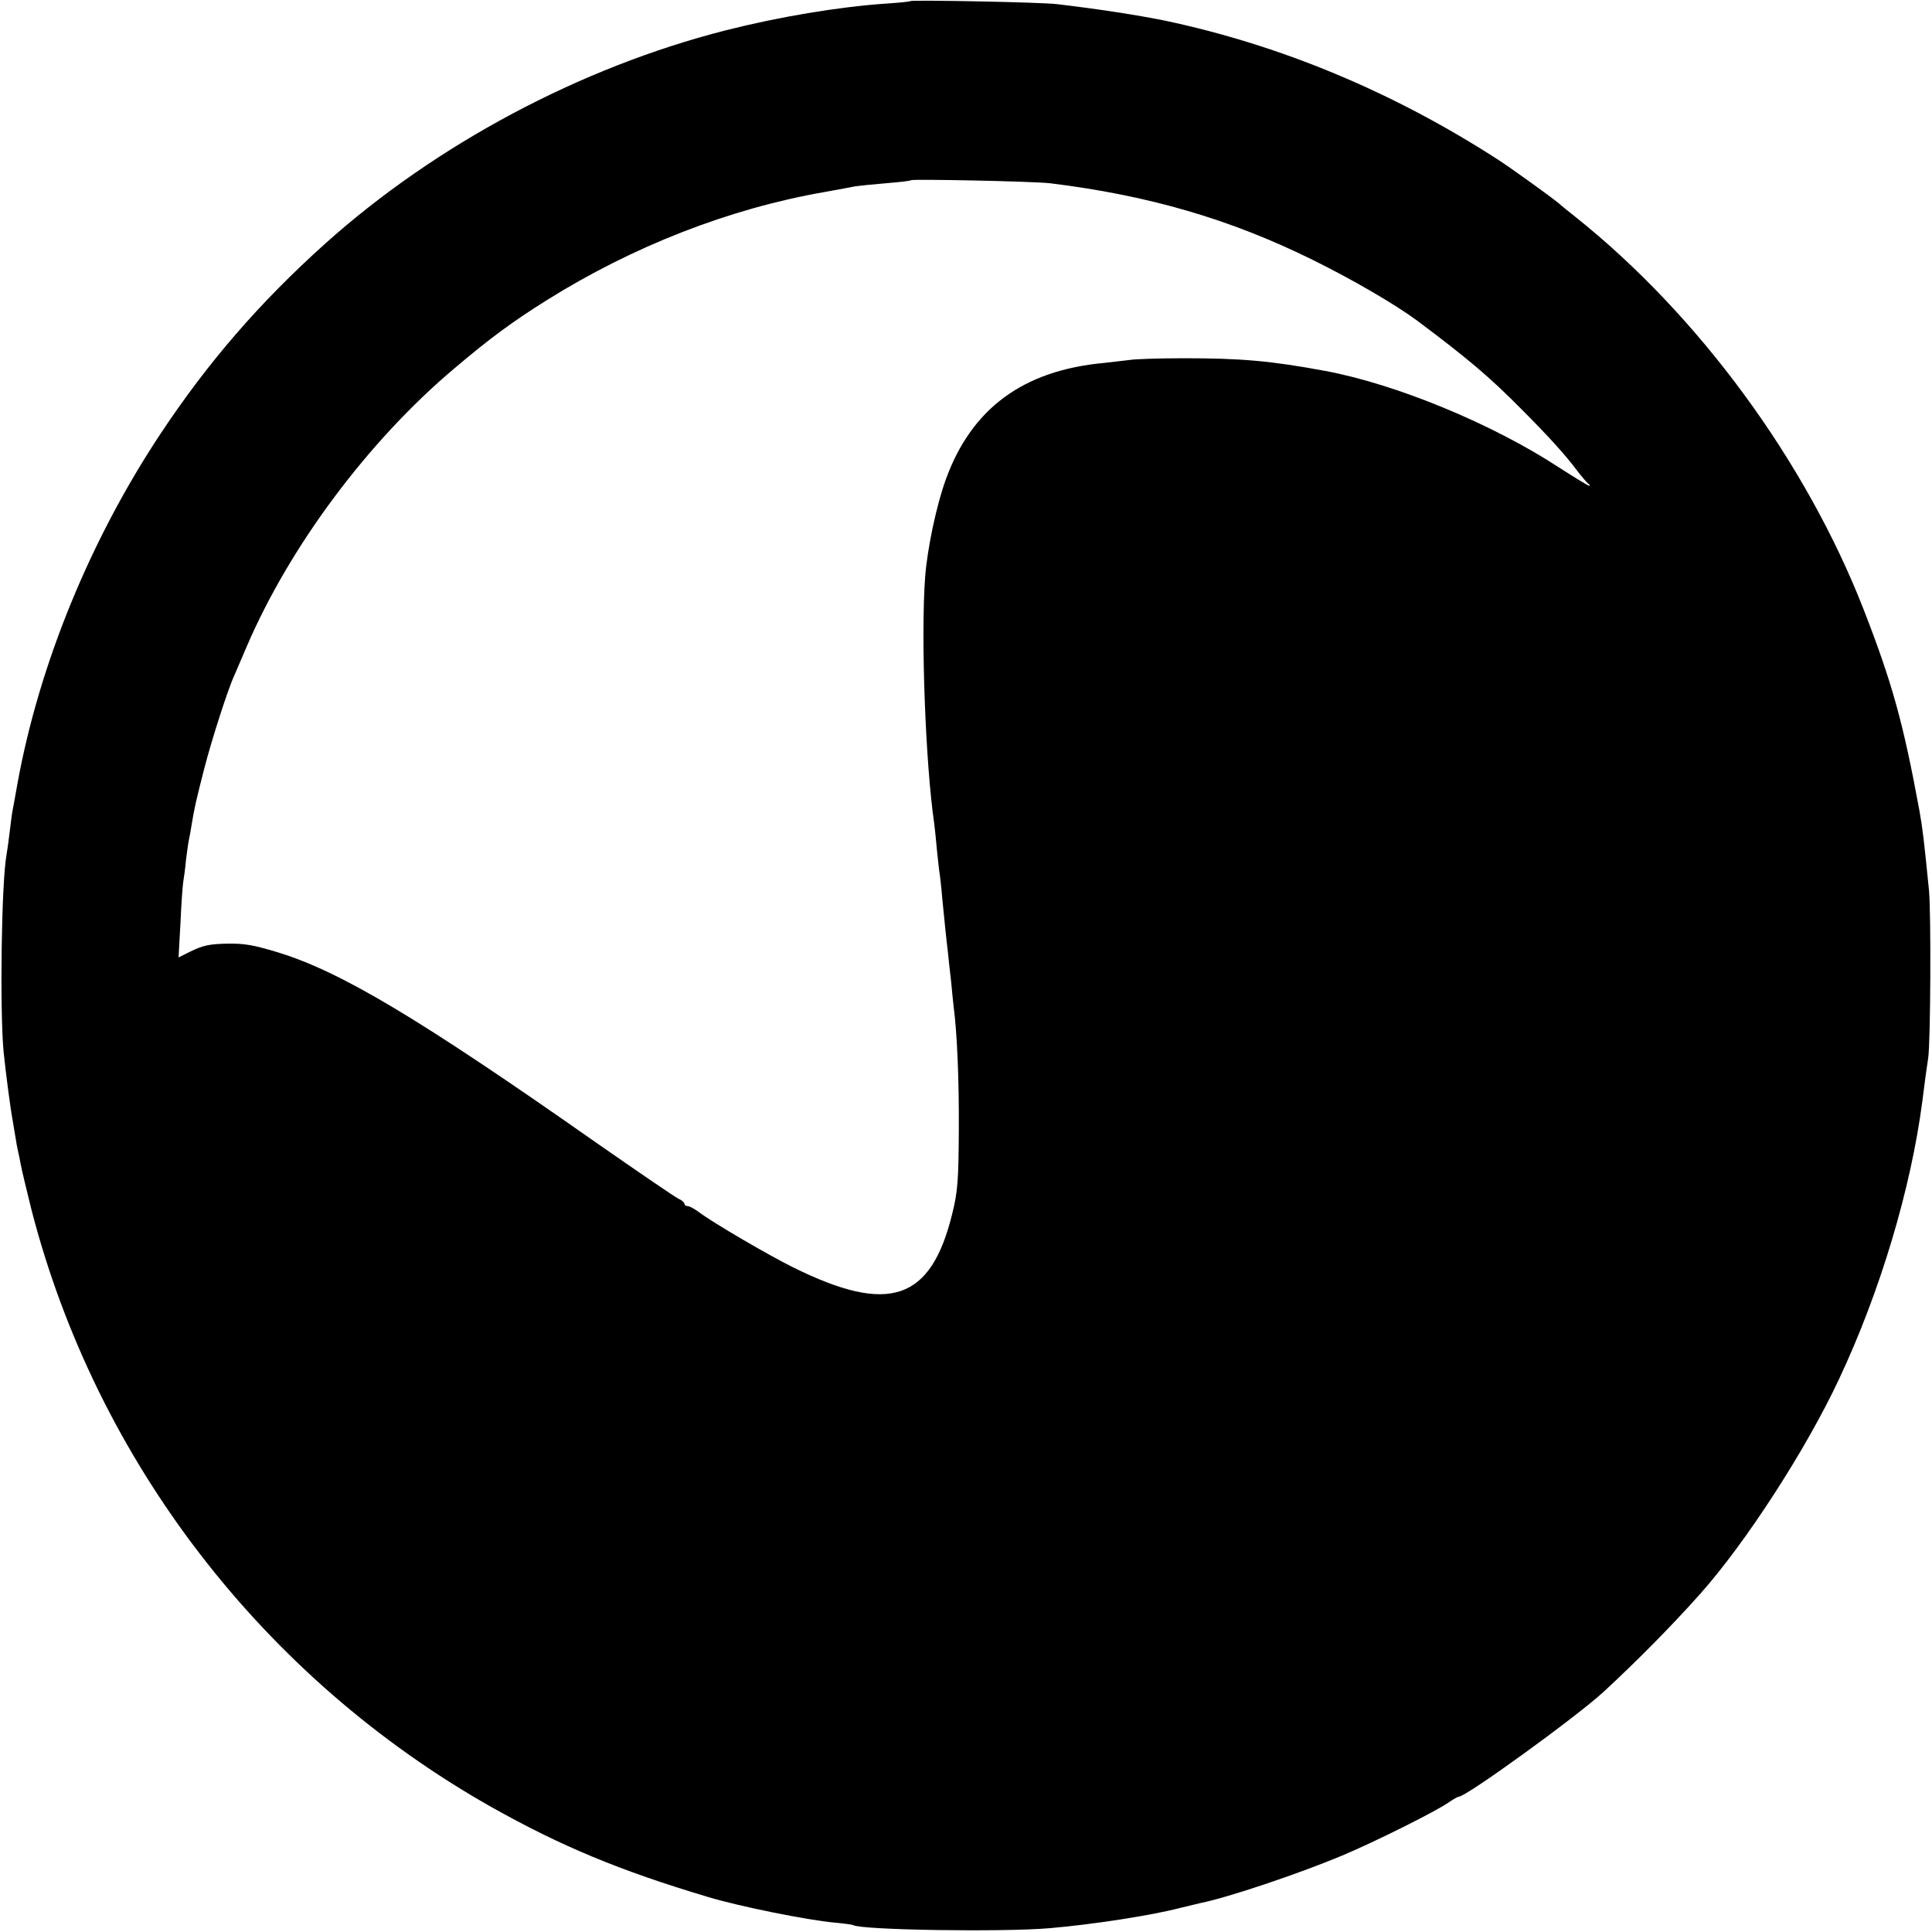 <?xml version="1.0" standalone="no"?>
<!DOCTYPE svg PUBLIC "-//W3C//DTD SVG 20010904//EN"
 "http://www.w3.org/TR/2001/REC-SVG-20010904/DTD/svg10.dtd">
<svg version="1.0" xmlns="http://www.w3.org/2000/svg"
 width="700pt" height="700pt" viewBox="0 0 700 700"
 preserveAspectRatio="xMidYMid meet">
<g transform="translate(0,700) scale(0.1,-0.1)"
fill="#000000" stroke="none">
<path d="M3298 6996 c-1 -2 -41 -6 -88 -9 -173 -12 -388 -48 -581 -97 -526
-134 -1049 -413 -1450 -772 -237 -213 -423 -427 -597 -689 -254 -383 -439
-833 -518 -1264 -9 -49 -17 -97 -19 -105 -2 -9 -6 -43 -10 -75 -4 -33 -9 -69
-11 -80 -19 -100 -25 -567 -11 -715 8 -79 25 -208 33 -250 2 -14 7 -41 10 -60
3 -19 7 -42 9 -50 2 -8 7 -30 10 -48 3 -18 21 -92 39 -165 235 -911 840 -1697
1666 -2164 251 -141 463 -230 785 -326 112 -34 360 -84 459 -93 33 -3 63 -7
67 -9 29 -18 545 -26 714 -11 152 13 367 46 470 73 33 8 67 16 75 18 100 20
358 107 513 172 117 49 344 162 388 194 15 10 30 19 34 19 27 0 422 286 525
380 121 112 245 237 350 355 165 185 385 525 504 780 149 317 260 690 301
1005 9 73 16 123 21 155 9 56 11 530 3 610 -18 182 -23 222 -34 285 -59 321
-99 465 -202 730 -210 539 -599 1069 -1046 1425 -21 17 -48 38 -60 49 -29 24
-168 124 -217 156 -380 246 -788 416 -1208 505 -98 20 -247 43 -392 60 -55 7
-525 16 -532 11z m507 -660 c358 -44 652 -130 950 -277 148 -73 300 -162 380
-221 184 -138 261 -203 375 -318 101 -101 164 -171 204 -225 17 -22 35 -43 40
-47 6 -4 8 -8 4 -8 -4 0 -53 30 -109 66 -243 159 -590 302 -847 350 -199 37
-307 46 -512 46 -91 0 -178 -3 -195 -6 -16 -2 -59 -7 -95 -11 -293 -27 -480
-165 -573 -422 -34 -93 -67 -250 -75 -353 -16 -216 1 -676 33 -895 2 -16 7
-61 10 -98 4 -37 8 -76 10 -85 1 -9 6 -48 9 -87 8 -80 14 -142 21 -200 2 -22
7 -67 11 -100 3 -33 7 -73 9 -90 13 -99 20 -267 19 -450 -1 -179 -4 -223 -23
-299 -77 -319 -229 -371 -579 -197 -89 44 -287 160 -338 198 -17 13 -36 23
-42 23 -7 0 -12 4 -12 8 0 5 -10 14 -22 19 -13 6 -147 98 -298 203 -647 454
-928 621 -1155 690 -86 26 -120 32 -179 31 -66 -1 -91 -6 -139 -30 l-40 -20 7
127 c3 70 8 136 10 147 2 11 7 47 10 80 4 33 9 67 11 75 2 8 6 31 9 50 10 61
16 88 46 205 27 105 87 292 110 340 5 11 25 58 45 105 156 362 439 742 751
1005 130 110 207 167 336 248 312 195 660 331 1004 391 49 9 100 18 113 21 13
2 63 7 110 11 47 4 88 8 91 11 6 5 446 -4 505 -11z"/>
</g>
</svg>
